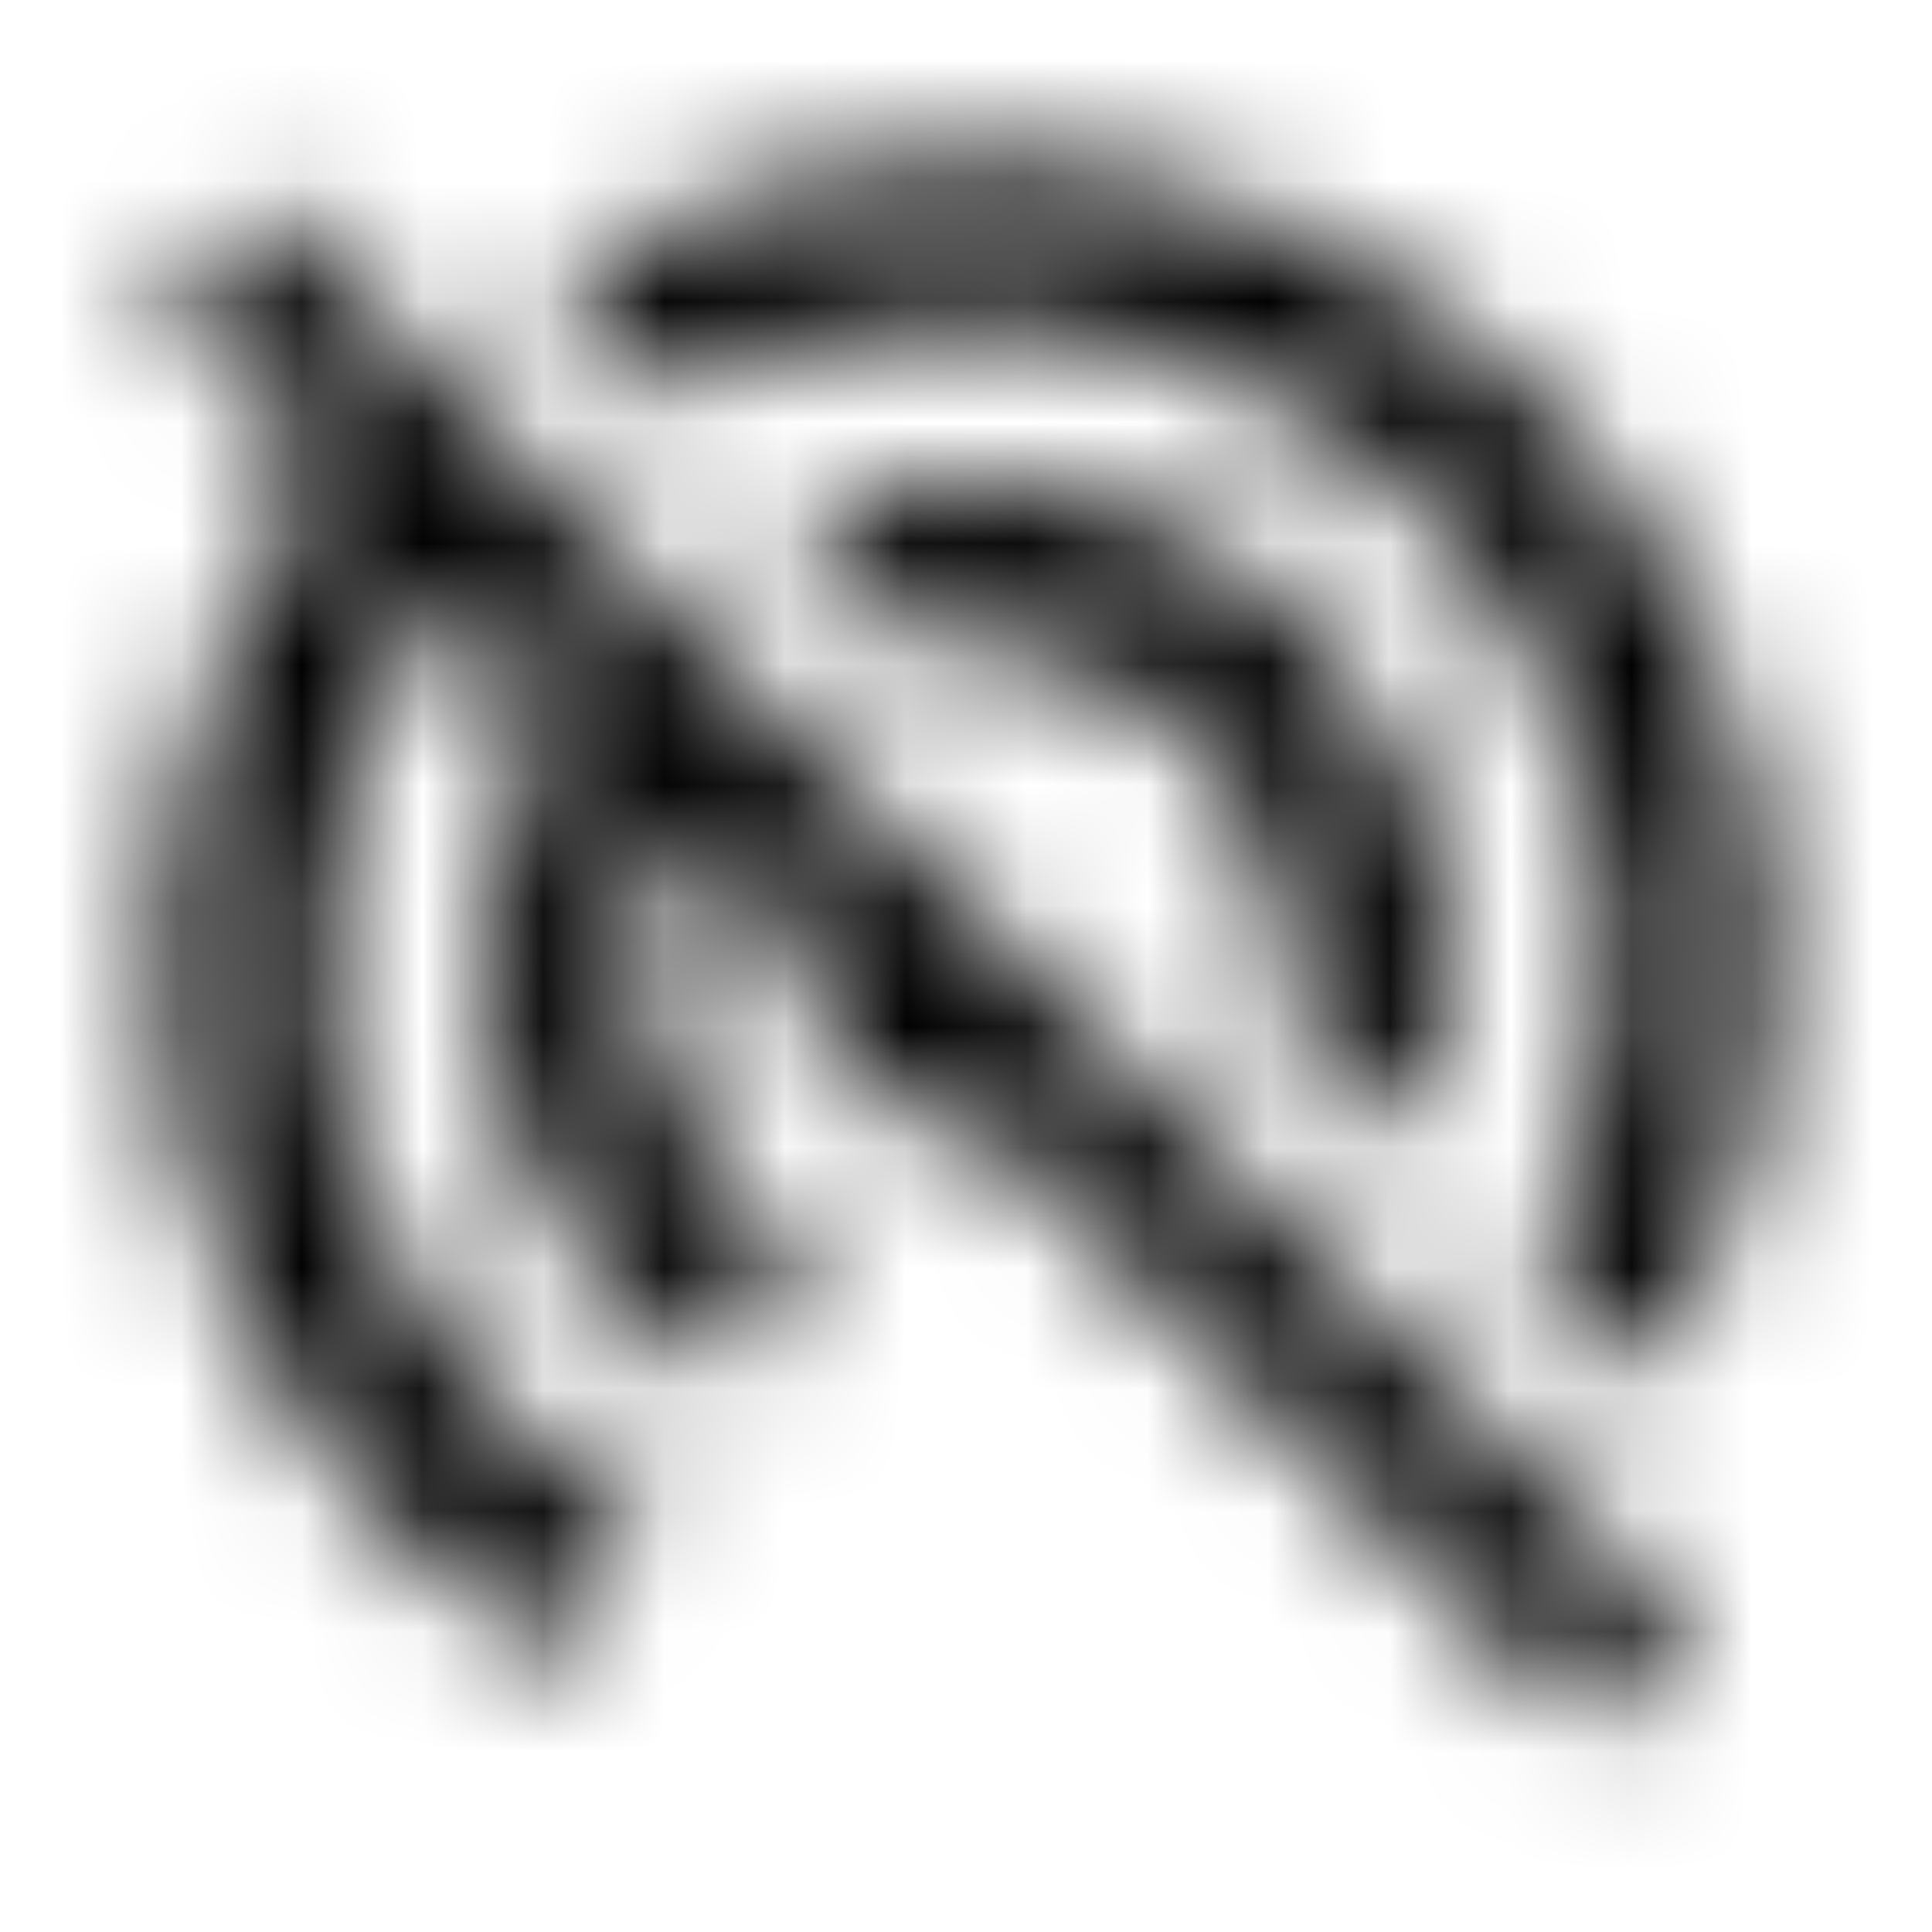 <svg xmlns="http://www.w3.org/2000/svg" xmlns:xlink="http://www.w3.org/1999/xlink" width="16" height="16" viewBox="0 0 16 16">
  <defs>
    <path id="portable-wifi-off-a" d="M11.707,9.493 C11.893,9.033 12,8.527 12,8 C12,5.793 10.207,4 8,4 C7.473,4 6.967,4.107 6.507,4.293 L7.587,5.373 C7.72,5.353 7.86,5.333 8,5.333 C9.473,5.333 10.667,6.527 10.667,8 C10.667,8.14 10.653,8.28 10.633,8.42 L11.707,9.493 Z M8,2.667 C10.947,2.667 13.333,5.053 13.333,8 C13.333,8.9 13.1,9.747 12.7,10.493 L13.68,11.473 C14.307,10.46 14.667,9.273 14.667,8 C14.667,4.32 11.68,1.333 8,1.333 C6.727,1.333 5.54,1.7 4.527,2.313 L5.5,3.287 C6.247,2.893 7.1,2.667 8,2.667 Z M2.18,1.667 L1.333,2.513 L2.733,3.913 C1.86,5.047 1.333,6.46 1.333,8 C1.333,10.467 2.673,12.613 4.66,13.767 L5.327,12.613 C3.74,11.687 2.667,9.973 2.667,8 C2.667,6.827 3.047,5.747 3.687,4.873 L4.64,5.833 C4.24,6.453 4,7.2 4,8 C4,9.48 4.807,10.767 6,11.46 L6.667,10.3 C5.873,9.833 5.333,8.987 5.333,8 C5.333,7.567 5.447,7.167 5.627,6.807 L6.68,7.86 L6.667,8 C6.667,8.733 7.267,9.333 8,9.333 L8.14,9.32 L8.147,9.327 L13.153,14.333 L14,13.487 L2.847,2.333 L2.18,1.667 Z"/>
  </defs>
  <g fill="none" fill-rule="evenodd">
    <mask id="portable-wifi-off-b" fill="#fff">
      <use xlink:href="#portable-wifi-off-a"/>
    </mask>
    <g fill="CurrentColor" mask="url(#portable-wifi-off-b)">
      <rect width="16" height="16"/>
    </g>
  </g>
</svg>
